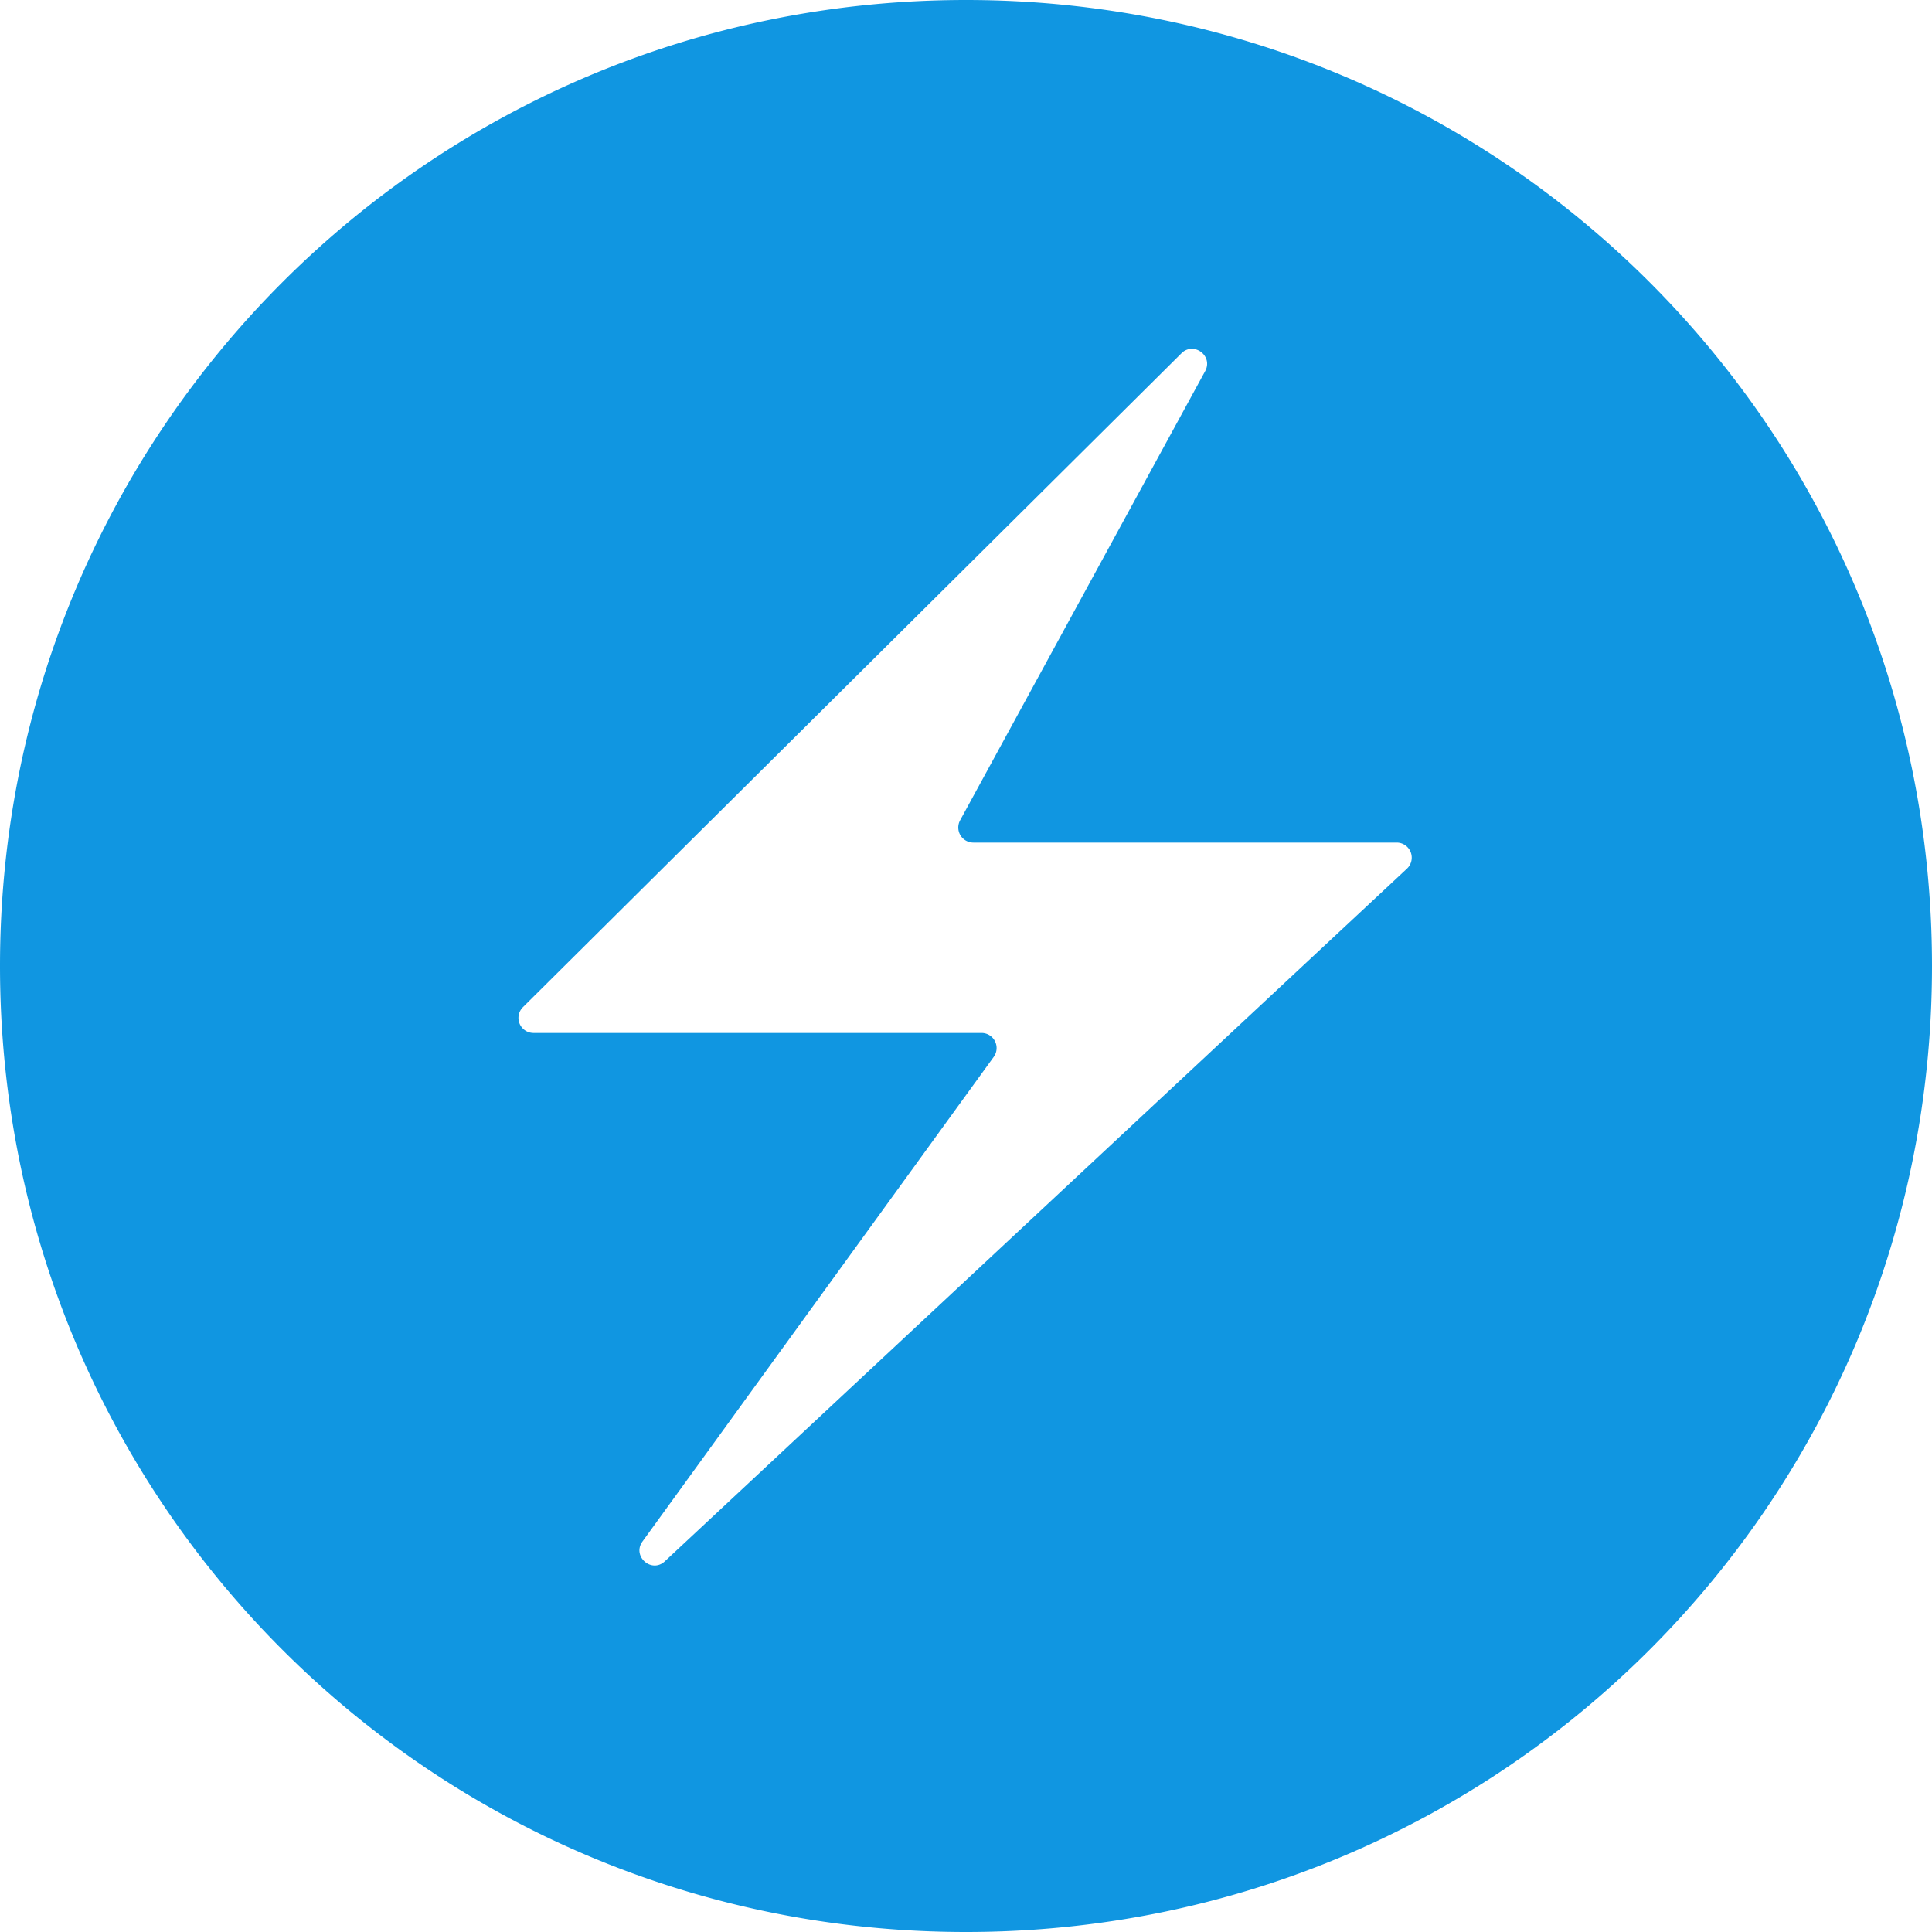 <svg xmlns="http://www.w3.org/2000/svg" width="50" height="50" fill="none" xmlns:v="https://vecta.io/nano"><path d="M25 0C11.15 0 0 11.15 0 25s11.15 25 25 25 25-11.15 25-25S38.85 0 25 0zm5.833 9.027c.271-.008.517.283.356.579l-6.342 11.625a.39.39 0 0 0 .342.575h10.958a.39.39 0 0 1 .267.673L17.206 40.406c-.344.321-.854-.131-.579-.512l9.092-12.544a.39.39 0 0 0-.315-.617H13.806a.39.39 0 0 1-.273-.667L30.575 9.144a.38.38 0 0 1 .26-.117h-.002z" fill="#1096e1"/></svg>